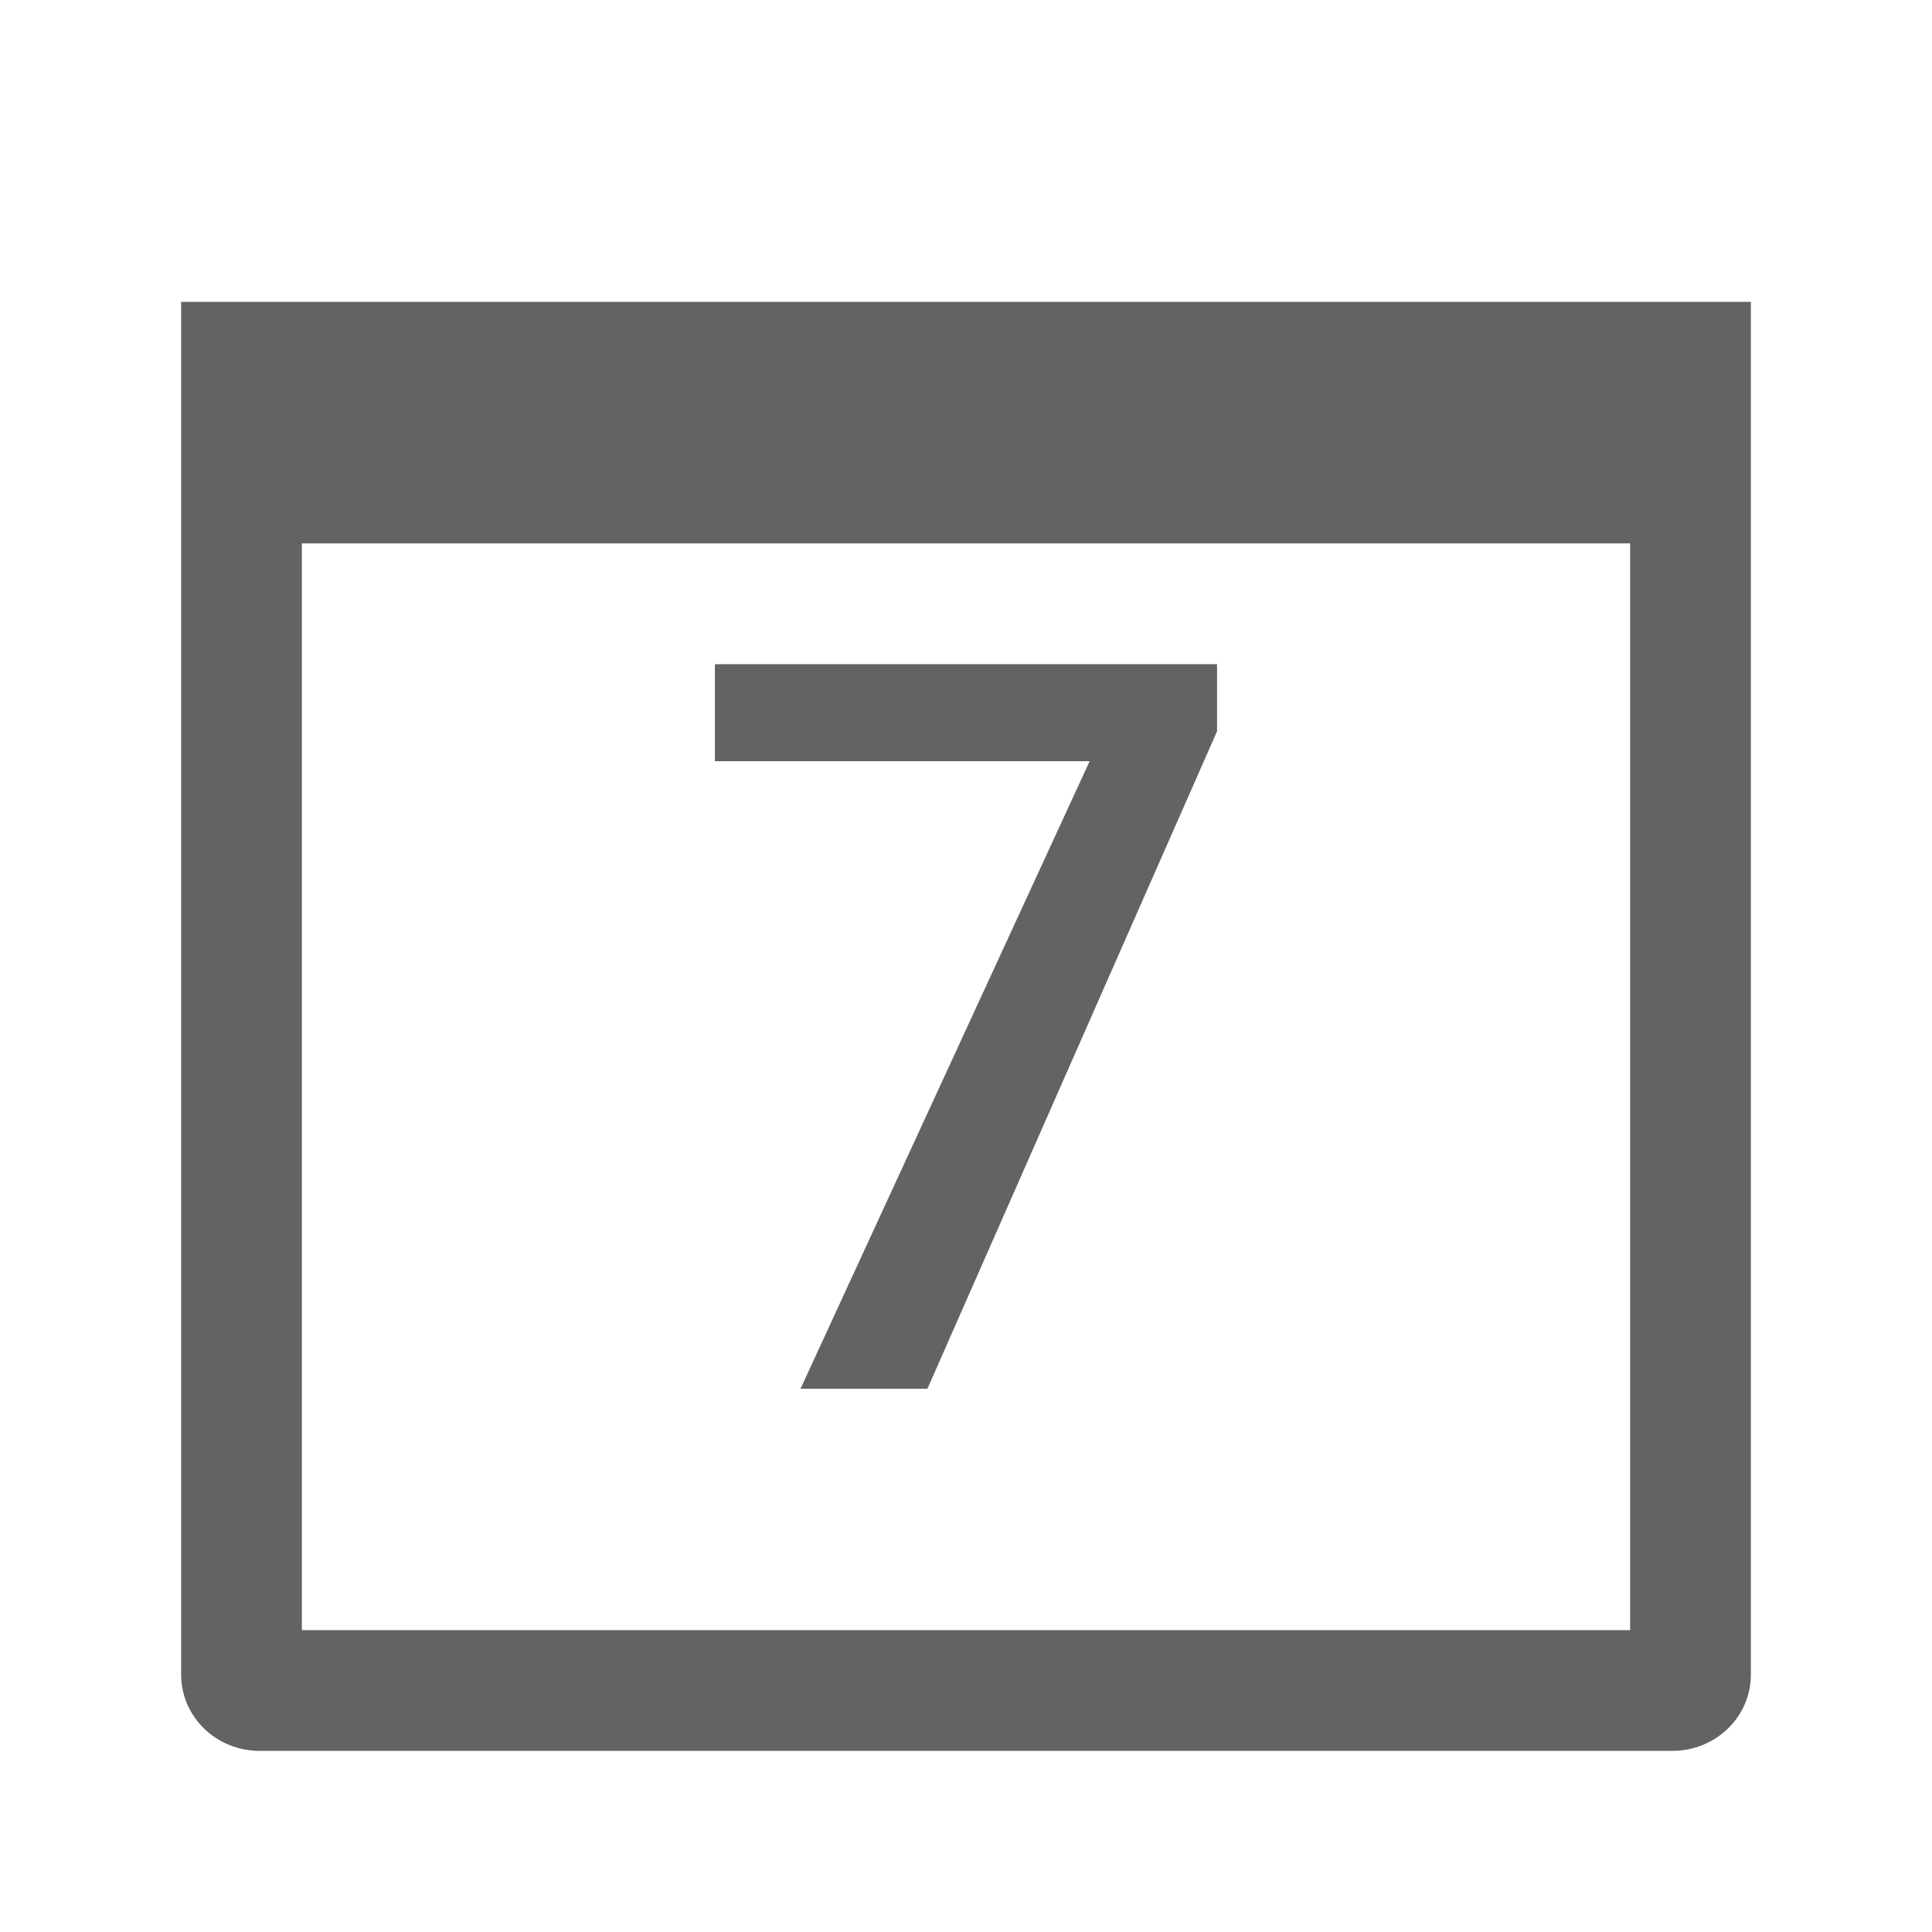 <svg viewBox="0 0 32 32" xmlns="http://www.w3.org/2000/svg"><g fill="#636366"><path d="m16.14 8.113-4.797 10.889h-2.102l4.789-10.394h-6.207v-1.607h8.317z" transform="translate(4.018 4)"/><path d="m3 5v1.264 2.525 18.947c0 .7.581 1.264 1.301 1.264h23.398c.72 0 1.301-.564 1.301-1.264v-18.947-2.525-1.264h-1.301-23.398zm2 4h22v18h-22z"/></g></svg>